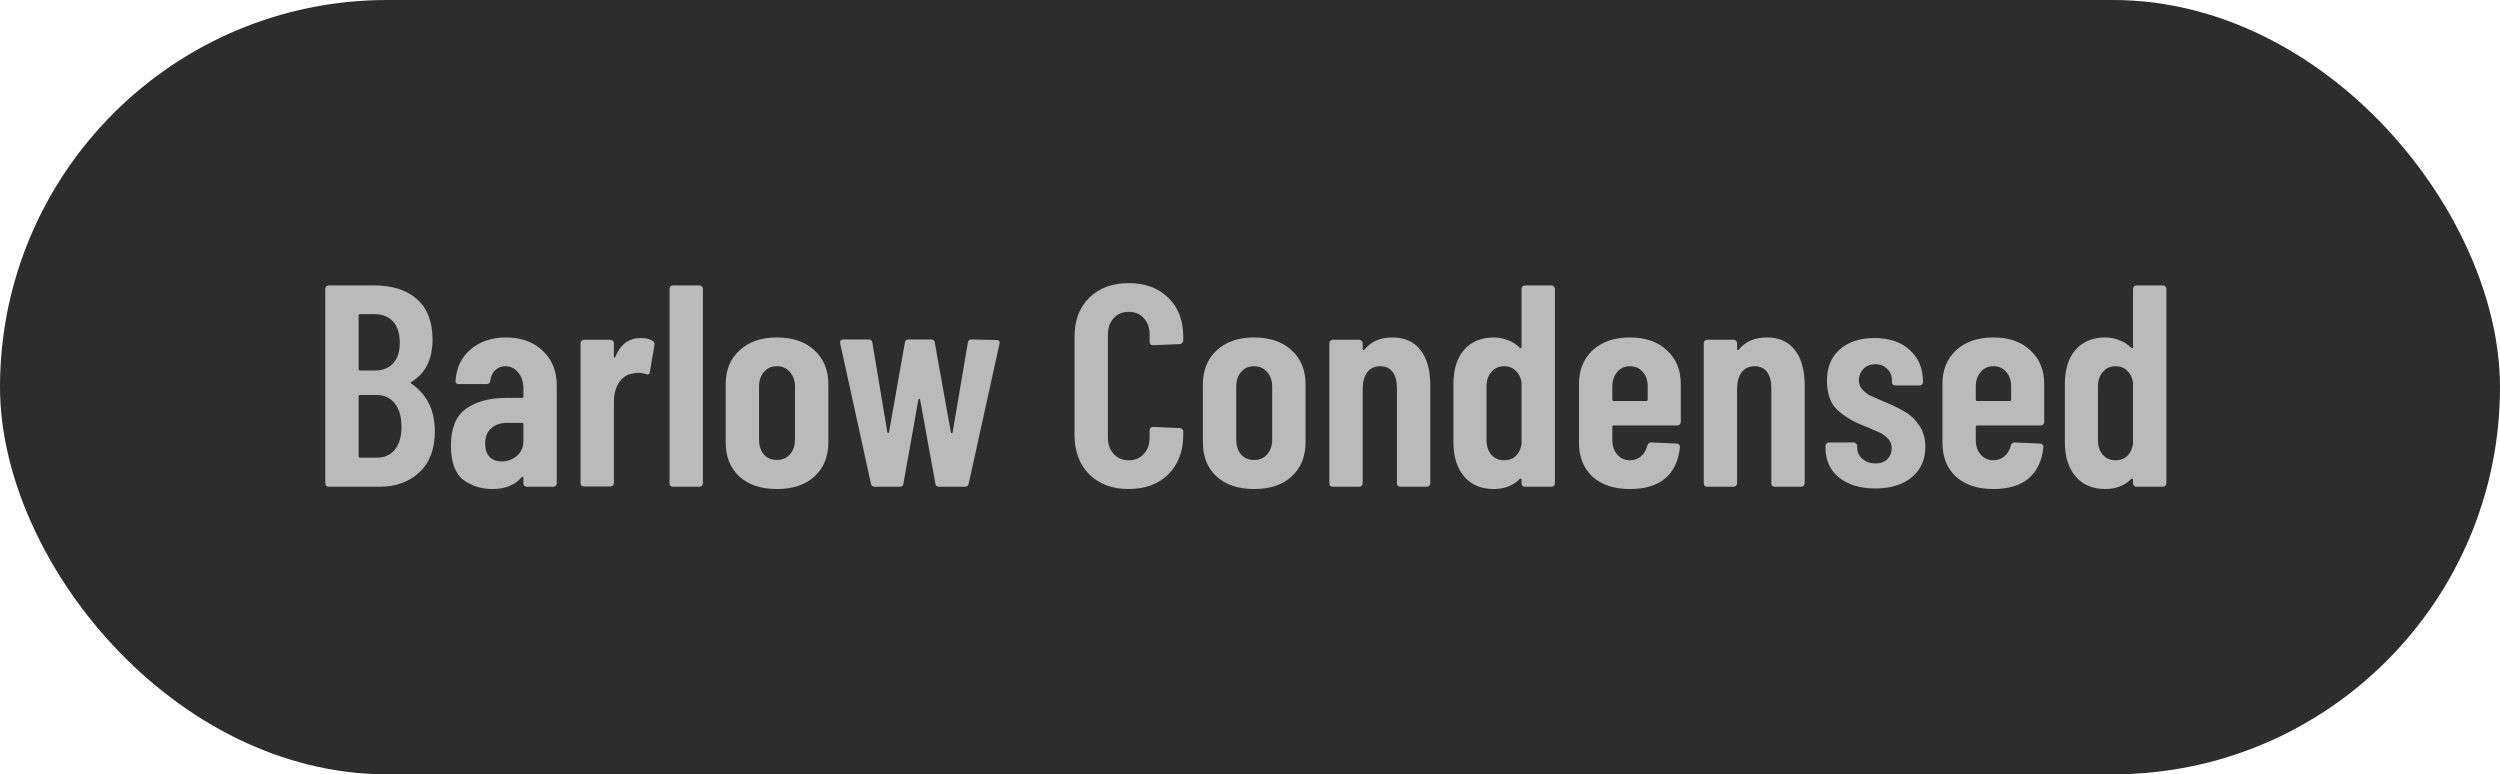 <svg width="113" height="35" viewBox="0 0 113 35" fill="none" xmlns="http://www.w3.org/2000/svg">
<rect width="113" height="35" rx="17.5" fill="#2D2D2D"/>
<path d="M96.413 13.056C96.413 13.013 96.426 12.978 96.452 12.952C96.487 12.917 96.526 12.9 96.569 12.9H97.765C97.808 12.9 97.843 12.917 97.869 12.952C97.904 12.978 97.921 13.013 97.921 13.056V21.844C97.921 21.887 97.904 21.926 97.869 21.961C97.843 21.987 97.808 22 97.765 22H96.569C96.526 22 96.487 21.987 96.452 21.961C96.426 21.926 96.413 21.887 96.413 21.844V21.688C96.413 21.662 96.404 21.645 96.387 21.636C96.37 21.627 96.352 21.632 96.335 21.649C96.023 21.952 95.633 22.104 95.165 22.104C94.584 22.104 94.134 21.913 93.813 21.532C93.492 21.151 93.332 20.639 93.332 19.998V17.359C93.332 16.7 93.492 16.185 93.813 15.812C94.142 15.439 94.593 15.253 95.165 15.253C95.364 15.253 95.568 15.292 95.776 15.37C95.984 15.439 96.17 15.556 96.335 15.721C96.352 15.738 96.37 15.743 96.387 15.734C96.404 15.725 96.413 15.708 96.413 15.682V13.056ZM95.633 20.804C95.841 20.804 96.014 20.739 96.153 20.609C96.292 20.47 96.378 20.288 96.413 20.063V17.294C96.378 17.069 96.292 16.891 96.153 16.761C96.014 16.622 95.841 16.553 95.633 16.553C95.39 16.553 95.195 16.64 95.048 16.813C94.901 16.978 94.827 17.199 94.827 17.476V19.881C94.827 20.158 94.901 20.384 95.048 20.557C95.195 20.722 95.39 20.804 95.633 20.804Z" fill="#BABABA"/>
<path d="M92.399 19.075C92.399 19.118 92.382 19.157 92.347 19.192C92.321 19.218 92.286 19.231 92.243 19.231H89.37C89.326 19.231 89.305 19.253 89.305 19.296V19.881C89.305 20.15 89.379 20.371 89.526 20.544C89.673 20.717 89.864 20.804 90.098 20.804C90.297 20.804 90.466 20.743 90.605 20.622C90.752 20.492 90.847 20.327 90.891 20.128C90.917 20.041 90.973 19.998 91.06 19.998L92.217 20.05C92.26 20.05 92.295 20.067 92.321 20.102C92.356 20.128 92.368 20.167 92.36 20.219C92.299 20.826 92.078 21.294 91.697 21.623C91.316 21.944 90.782 22.104 90.098 22.104C89.387 22.104 88.824 21.918 88.408 21.545C88.001 21.164 87.797 20.648 87.797 19.998V17.359C87.797 16.726 88.001 16.219 88.408 15.838C88.824 15.448 89.387 15.253 90.098 15.253C90.808 15.253 91.368 15.448 91.775 15.838C92.191 16.219 92.399 16.726 92.399 17.359V19.075ZM90.098 16.553C89.864 16.553 89.673 16.64 89.526 16.813C89.379 16.986 89.305 17.207 89.305 17.476V18.061C89.305 18.104 89.326 18.126 89.37 18.126H90.839C90.882 18.126 90.904 18.104 90.904 18.061V17.476C90.904 17.199 90.83 16.978 90.683 16.813C90.535 16.64 90.341 16.553 90.098 16.553Z" fill="#BABABA"/>
<path d="M84.763 22.078C84.078 22.078 83.532 21.913 83.125 21.584C82.717 21.255 82.514 20.808 82.514 20.245V20.154C82.514 20.11 82.527 20.076 82.553 20.05C82.587 20.015 82.626 19.998 82.67 19.998H83.788C83.831 19.998 83.866 20.015 83.892 20.05C83.926 20.076 83.944 20.11 83.944 20.154V20.219C83.944 20.427 84.022 20.6 84.178 20.739C84.342 20.878 84.542 20.947 84.776 20.947C85.001 20.947 85.179 20.882 85.309 20.752C85.439 20.622 85.504 20.457 85.504 20.258C85.504 20.084 85.447 19.942 85.335 19.829C85.222 19.707 85.101 19.616 84.971 19.556C84.841 19.495 84.607 19.395 84.269 19.257C83.775 19.066 83.367 18.823 83.047 18.529C82.735 18.234 82.579 17.797 82.579 17.216C82.579 16.609 82.769 16.137 83.151 15.799C83.541 15.452 84.065 15.279 84.724 15.279C85.4 15.279 85.933 15.461 86.323 15.825C86.721 16.18 86.921 16.661 86.921 17.268C86.921 17.311 86.903 17.35 86.869 17.385C86.843 17.411 86.808 17.424 86.765 17.424H85.673C85.629 17.424 85.59 17.411 85.556 17.385C85.53 17.35 85.517 17.311 85.517 17.268V17.19C85.517 16.982 85.443 16.808 85.296 16.67C85.157 16.531 84.979 16.462 84.763 16.462C84.537 16.462 84.355 16.535 84.217 16.683C84.087 16.822 84.022 16.991 84.022 17.19C84.022 17.355 84.074 17.493 84.178 17.606C84.282 17.718 84.399 17.809 84.529 17.879C84.659 17.939 84.875 18.035 85.179 18.165C85.543 18.312 85.846 18.459 86.089 18.607C86.34 18.745 86.557 18.949 86.739 19.218C86.929 19.478 87.025 19.803 87.025 20.193C87.025 20.773 86.821 21.233 86.414 21.571C86.006 21.909 85.456 22.078 84.763 22.078Z" fill="#BABABA"/>
<path d="M79.856 15.253C80.419 15.253 80.844 15.444 81.13 15.825C81.424 16.198 81.572 16.731 81.572 17.424V21.844C81.572 21.887 81.555 21.926 81.52 21.961C81.494 21.987 81.459 22 81.416 22H80.22C80.177 22 80.138 21.987 80.103 21.961C80.077 21.926 80.064 21.887 80.064 21.844V17.541C80.064 17.229 79.999 16.986 79.869 16.813C79.739 16.64 79.552 16.553 79.31 16.553C79.058 16.553 78.864 16.644 78.725 16.826C78.586 17.008 78.517 17.259 78.517 17.58V21.844C78.517 21.887 78.499 21.926 78.465 21.961C78.439 21.987 78.404 22 78.361 22H77.165C77.121 22 77.082 21.987 77.048 21.961C77.022 21.926 77.009 21.887 77.009 21.844V15.513C77.009 15.47 77.022 15.435 77.048 15.409C77.082 15.374 77.121 15.357 77.165 15.357H78.361C78.404 15.357 78.439 15.374 78.465 15.409C78.499 15.435 78.517 15.47 78.517 15.513V15.773C78.517 15.799 78.525 15.816 78.543 15.825C78.569 15.825 78.595 15.808 78.621 15.773C78.915 15.426 79.327 15.253 79.856 15.253Z" fill="#BABABA"/>
<path d="M75.971 19.075C75.971 19.118 75.954 19.157 75.919 19.192C75.893 19.218 75.859 19.231 75.815 19.231H72.942C72.899 19.231 72.877 19.253 72.877 19.296V19.881C72.877 20.15 72.951 20.371 73.098 20.544C73.246 20.717 73.436 20.804 73.67 20.804C73.87 20.804 74.038 20.743 74.177 20.622C74.325 20.492 74.42 20.327 74.463 20.128C74.489 20.041 74.546 19.998 74.632 19.998L75.789 20.05C75.832 20.05 75.867 20.067 75.893 20.102C75.928 20.128 75.941 20.167 75.932 20.219C75.871 20.826 75.65 21.294 75.269 21.623C74.888 21.944 74.355 22.104 73.67 22.104C72.96 22.104 72.396 21.918 71.98 21.545C71.573 21.164 71.369 20.648 71.369 19.998V17.359C71.369 16.726 71.573 16.219 71.98 15.838C72.396 15.448 72.96 15.253 73.67 15.253C74.381 15.253 74.94 15.448 75.347 15.838C75.763 16.219 75.971 16.726 75.971 17.359V19.075ZM73.67 16.553C73.436 16.553 73.246 16.64 73.098 16.813C72.951 16.986 72.877 17.207 72.877 17.476V18.061C72.877 18.104 72.899 18.126 72.942 18.126H74.411C74.454 18.126 74.476 18.104 74.476 18.061V17.476C74.476 17.199 74.403 16.978 74.255 16.813C74.108 16.64 73.913 16.553 73.67 16.553Z" fill="#BABABA"/>
<path d="M68.775 13.056C68.775 13.013 68.788 12.978 68.814 12.952C68.849 12.917 68.888 12.9 68.931 12.9H70.127C70.171 12.9 70.205 12.917 70.231 12.952C70.266 12.978 70.283 13.013 70.283 13.056V21.844C70.283 21.887 70.266 21.926 70.231 21.961C70.205 21.987 70.171 22 70.127 22H68.931C68.888 22 68.849 21.987 68.814 21.961C68.788 21.926 68.775 21.887 68.775 21.844V21.688C68.775 21.662 68.767 21.645 68.749 21.636C68.732 21.627 68.715 21.632 68.697 21.649C68.385 21.952 67.995 22.104 67.527 22.104C66.947 22.104 66.496 21.913 66.175 21.532C65.855 21.151 65.694 20.639 65.694 19.998V17.359C65.694 16.7 65.855 16.185 66.175 15.812C66.505 15.439 66.955 15.253 67.527 15.253C67.727 15.253 67.93 15.292 68.138 15.37C68.346 15.439 68.533 15.556 68.697 15.721C68.715 15.738 68.732 15.743 68.749 15.734C68.767 15.725 68.775 15.708 68.775 15.682V13.056ZM67.995 20.804C68.203 20.804 68.377 20.739 68.515 20.609C68.654 20.47 68.741 20.288 68.775 20.063V17.294C68.741 17.069 68.654 16.891 68.515 16.761C68.377 16.622 68.203 16.553 67.995 16.553C67.753 16.553 67.558 16.64 67.41 16.813C67.263 16.978 67.189 17.199 67.189 17.476V19.881C67.189 20.158 67.263 20.384 67.41 20.557C67.558 20.722 67.753 20.804 67.995 20.804Z" fill="#BABABA"/>
<path d="M62.933 15.253C63.496 15.253 63.921 15.444 64.207 15.825C64.502 16.198 64.649 16.731 64.649 17.424V21.844C64.649 21.887 64.632 21.926 64.597 21.961C64.571 21.987 64.536 22 64.493 22H63.297C63.254 22 63.215 21.987 63.18 21.961C63.154 21.926 63.141 21.887 63.141 21.844V17.541C63.141 17.229 63.076 16.986 62.946 16.813C62.816 16.64 62.63 16.553 62.387 16.553C62.136 16.553 61.941 16.644 61.802 16.826C61.663 17.008 61.594 17.259 61.594 17.58V21.844C61.594 21.887 61.577 21.926 61.542 21.961C61.516 21.987 61.481 22 61.438 22H60.242C60.199 22 60.16 21.987 60.125 21.961C60.099 21.926 60.086 21.887 60.086 21.844V15.513C60.086 15.47 60.099 15.435 60.125 15.409C60.16 15.374 60.199 15.357 60.242 15.357H61.438C61.481 15.357 61.516 15.374 61.542 15.409C61.577 15.435 61.594 15.47 61.594 15.513V15.773C61.594 15.799 61.603 15.816 61.62 15.825C61.646 15.825 61.672 15.808 61.698 15.773C61.993 15.426 62.404 15.253 62.933 15.253Z" fill="#BABABA"/>
<path d="M56.684 22.104C55.965 22.104 55.397 21.913 54.981 21.532C54.574 21.151 54.37 20.635 54.37 19.985V17.372C54.37 16.731 54.578 16.219 54.994 15.838C55.41 15.448 55.973 15.253 56.684 15.253C57.404 15.253 57.971 15.448 58.387 15.838C58.803 16.219 59.011 16.731 59.011 17.372V19.985C59.011 20.635 58.803 21.151 58.387 21.532C57.98 21.913 57.412 22.104 56.684 22.104ZM56.684 20.791C56.927 20.791 57.122 20.709 57.269 20.544C57.425 20.371 57.503 20.145 57.503 19.868V17.476C57.503 17.207 57.425 16.986 57.269 16.813C57.122 16.64 56.927 16.553 56.684 16.553C56.441 16.553 56.246 16.64 56.099 16.813C55.952 16.978 55.878 17.199 55.878 17.476V19.868C55.878 20.145 55.952 20.371 56.099 20.544C56.246 20.709 56.441 20.791 56.684 20.791Z" fill="#BABABA"/>
<path d="M51.013 22.104C50.277 22.104 49.683 21.883 49.232 21.441C48.79 20.99 48.569 20.397 48.569 19.66V15.227C48.569 14.482 48.79 13.892 49.232 13.459C49.683 13.017 50.277 12.796 51.013 12.796C51.759 12.796 52.357 13.017 52.807 13.459C53.258 13.892 53.483 14.482 53.483 15.227V15.383C53.483 15.426 53.466 15.465 53.431 15.5C53.405 15.535 53.371 15.552 53.327 15.552L52.118 15.604C52.014 15.604 51.962 15.552 51.962 15.448V15.123C51.962 14.82 51.876 14.573 51.702 14.382C51.529 14.191 51.299 14.096 51.013 14.096C50.736 14.096 50.511 14.191 50.337 14.382C50.164 14.573 50.077 14.82 50.077 15.123V19.777C50.077 20.08 50.164 20.327 50.337 20.518C50.511 20.709 50.736 20.804 51.013 20.804C51.299 20.804 51.529 20.709 51.702 20.518C51.876 20.327 51.962 20.08 51.962 19.777V19.452C51.962 19.409 51.975 19.374 52.001 19.348C52.036 19.313 52.075 19.296 52.118 19.296L53.327 19.348C53.371 19.348 53.405 19.365 53.431 19.4C53.466 19.426 53.483 19.461 53.483 19.504V19.66C53.483 20.397 53.258 20.99 52.807 21.441C52.357 21.883 51.759 22.104 51.013 22.104Z" fill="#BABABA"/>
<path d="M39.535 22C39.439 22 39.383 21.952 39.366 21.857L37.975 15.513V15.461C37.975 15.383 38.022 15.344 38.118 15.344H39.262C39.366 15.344 39.422 15.391 39.431 15.487L40.107 19.53C40.115 19.556 40.128 19.569 40.146 19.569C40.163 19.569 40.176 19.556 40.185 19.53L40.9 15.487C40.908 15.391 40.965 15.344 41.069 15.344H42.083C42.187 15.344 42.243 15.391 42.252 15.487L42.98 19.543C42.988 19.569 43.001 19.582 43.019 19.582C43.036 19.582 43.049 19.569 43.058 19.543L43.747 15.487C43.755 15.391 43.812 15.344 43.916 15.344L45.047 15.37C45.159 15.37 45.203 15.426 45.177 15.539L43.786 21.857C43.768 21.952 43.712 22 43.617 22H42.447C42.343 22 42.286 21.952 42.278 21.857L41.589 18.061C41.58 18.035 41.567 18.022 41.55 18.022C41.532 18.022 41.519 18.035 41.511 18.061L40.835 21.857C40.826 21.952 40.77 22 40.666 22H39.535Z" fill="#BABABA"/>
<path d="M35.115 22.104C34.395 22.104 33.828 21.913 33.412 21.532C33.004 21.151 32.801 20.635 32.801 19.985V17.372C32.801 16.731 33.009 16.219 33.425 15.838C33.841 15.448 34.404 15.253 35.115 15.253C35.834 15.253 36.402 15.448 36.818 15.838C37.234 16.219 37.442 16.731 37.442 17.372V19.985C37.442 20.635 37.234 21.151 36.818 21.532C36.41 21.913 35.843 22.104 35.115 22.104ZM35.115 20.791C35.357 20.791 35.552 20.709 35.7 20.544C35.856 20.371 35.934 20.145 35.934 19.868V17.476C35.934 17.207 35.856 16.986 35.7 16.813C35.552 16.64 35.357 16.553 35.115 16.553C34.872 16.553 34.677 16.64 34.53 16.813C34.382 16.978 34.309 17.199 34.309 17.476V19.868C34.309 20.145 34.382 20.371 34.53 20.544C34.677 20.709 34.872 20.791 35.115 20.791Z" fill="#BABABA"/>
<path d="M30.419 22C30.375 22 30.336 21.987 30.302 21.961C30.276 21.926 30.263 21.887 30.263 21.844V13.056C30.263 13.013 30.276 12.978 30.302 12.952C30.336 12.917 30.375 12.9 30.419 12.9H31.615C31.658 12.9 31.693 12.917 31.719 12.952C31.753 12.978 31.771 13.013 31.771 13.056V21.844C31.771 21.887 31.753 21.926 31.719 21.961C31.693 21.987 31.658 22 31.615 22H30.419Z" fill="#BABABA"/>
<path d="M28.957 15.279C29.191 15.279 29.373 15.322 29.503 15.409C29.573 15.452 29.599 15.517 29.581 15.604L29.373 16.813C29.365 16.917 29.304 16.947 29.191 16.904C29.07 16.869 28.957 16.852 28.853 16.852C28.749 16.852 28.654 16.865 28.567 16.891C28.325 16.925 28.125 17.064 27.969 17.307C27.822 17.541 27.748 17.823 27.748 18.152V21.831C27.748 21.874 27.731 21.913 27.696 21.948C27.67 21.974 27.636 21.987 27.592 21.987H26.396C26.353 21.987 26.314 21.974 26.279 21.948C26.253 21.913 26.24 21.874 26.24 21.831V15.513C26.24 15.47 26.253 15.435 26.279 15.409C26.314 15.374 26.353 15.357 26.396 15.357H27.592C27.636 15.357 27.67 15.374 27.696 15.409C27.731 15.435 27.748 15.47 27.748 15.513V16.111C27.748 16.145 27.757 16.167 27.774 16.176C27.792 16.176 27.805 16.159 27.813 16.124C28.047 15.56 28.429 15.279 28.957 15.279Z" fill="#BABABA"/>
<path d="M22.865 15.253C23.549 15.253 24.104 15.452 24.529 15.851C24.953 16.25 25.166 16.774 25.166 17.424V21.844C25.166 21.887 25.148 21.926 25.114 21.961C25.088 21.987 25.053 22 25.01 22H23.814C23.77 22 23.732 21.987 23.697 21.961C23.671 21.926 23.658 21.887 23.658 21.844V21.597C23.658 21.571 23.649 21.554 23.632 21.545C23.614 21.536 23.597 21.545 23.58 21.571C23.276 21.926 22.834 22.104 22.254 22.104C21.76 22.104 21.322 21.965 20.941 21.688C20.568 21.402 20.382 20.886 20.382 20.141C20.382 19.361 20.607 18.806 21.058 18.477C21.517 18.148 22.137 17.983 22.917 17.983H23.593C23.636 17.983 23.658 17.961 23.658 17.918V17.58C23.658 17.268 23.58 17.021 23.424 16.839C23.268 16.648 23.073 16.553 22.839 16.553C22.657 16.553 22.505 16.614 22.384 16.735C22.262 16.848 22.189 17.004 22.163 17.203C22.154 17.307 22.098 17.359 21.994 17.359H20.733C20.629 17.359 20.581 17.307 20.59 17.203C20.633 16.614 20.863 16.141 21.279 15.786C21.703 15.431 22.232 15.253 22.865 15.253ZM22.67 20.856C22.93 20.856 23.16 20.774 23.359 20.609C23.558 20.444 23.658 20.215 23.658 19.92V19.179C23.658 19.136 23.636 19.114 23.593 19.114H22.917C22.622 19.114 22.384 19.196 22.202 19.361C22.02 19.517 21.929 19.747 21.929 20.05C21.929 20.319 21.998 20.522 22.137 20.661C22.276 20.791 22.453 20.856 22.67 20.856Z" fill="#BABABA"/>
<path d="M19.655 19.504C19.655 20.301 19.421 20.917 18.953 21.35C18.494 21.783 17.892 22 17.146 22H14.858C14.815 22 14.776 21.987 14.741 21.961C14.715 21.926 14.702 21.887 14.702 21.844V13.056C14.702 13.013 14.715 12.978 14.741 12.952C14.776 12.917 14.815 12.9 14.858 12.9H16.912C17.735 12.9 18.381 13.108 18.849 13.524C19.317 13.94 19.551 14.547 19.551 15.344C19.551 16.237 19.235 16.874 18.602 17.255C18.559 17.281 18.55 17.307 18.576 17.333C18.914 17.55 19.178 17.84 19.369 18.204C19.56 18.568 19.655 19.001 19.655 19.504ZM16.275 14.2C16.232 14.2 16.21 14.222 16.21 14.265V16.683C16.21 16.726 16.232 16.748 16.275 16.748H16.938C17.294 16.748 17.571 16.64 17.77 16.423C17.97 16.206 18.069 15.899 18.069 15.5C18.069 15.084 17.97 14.763 17.77 14.538C17.571 14.313 17.294 14.2 16.938 14.2H16.275ZM17.029 20.687C17.376 20.687 17.649 20.566 17.848 20.323C18.047 20.08 18.147 19.738 18.147 19.296C18.147 18.845 18.047 18.494 17.848 18.243C17.649 17.983 17.376 17.853 17.029 17.853H16.275C16.232 17.853 16.21 17.875 16.21 17.918V20.622C16.21 20.665 16.232 20.687 16.275 20.687H17.029Z" fill="#BABABA"/>
</svg>
